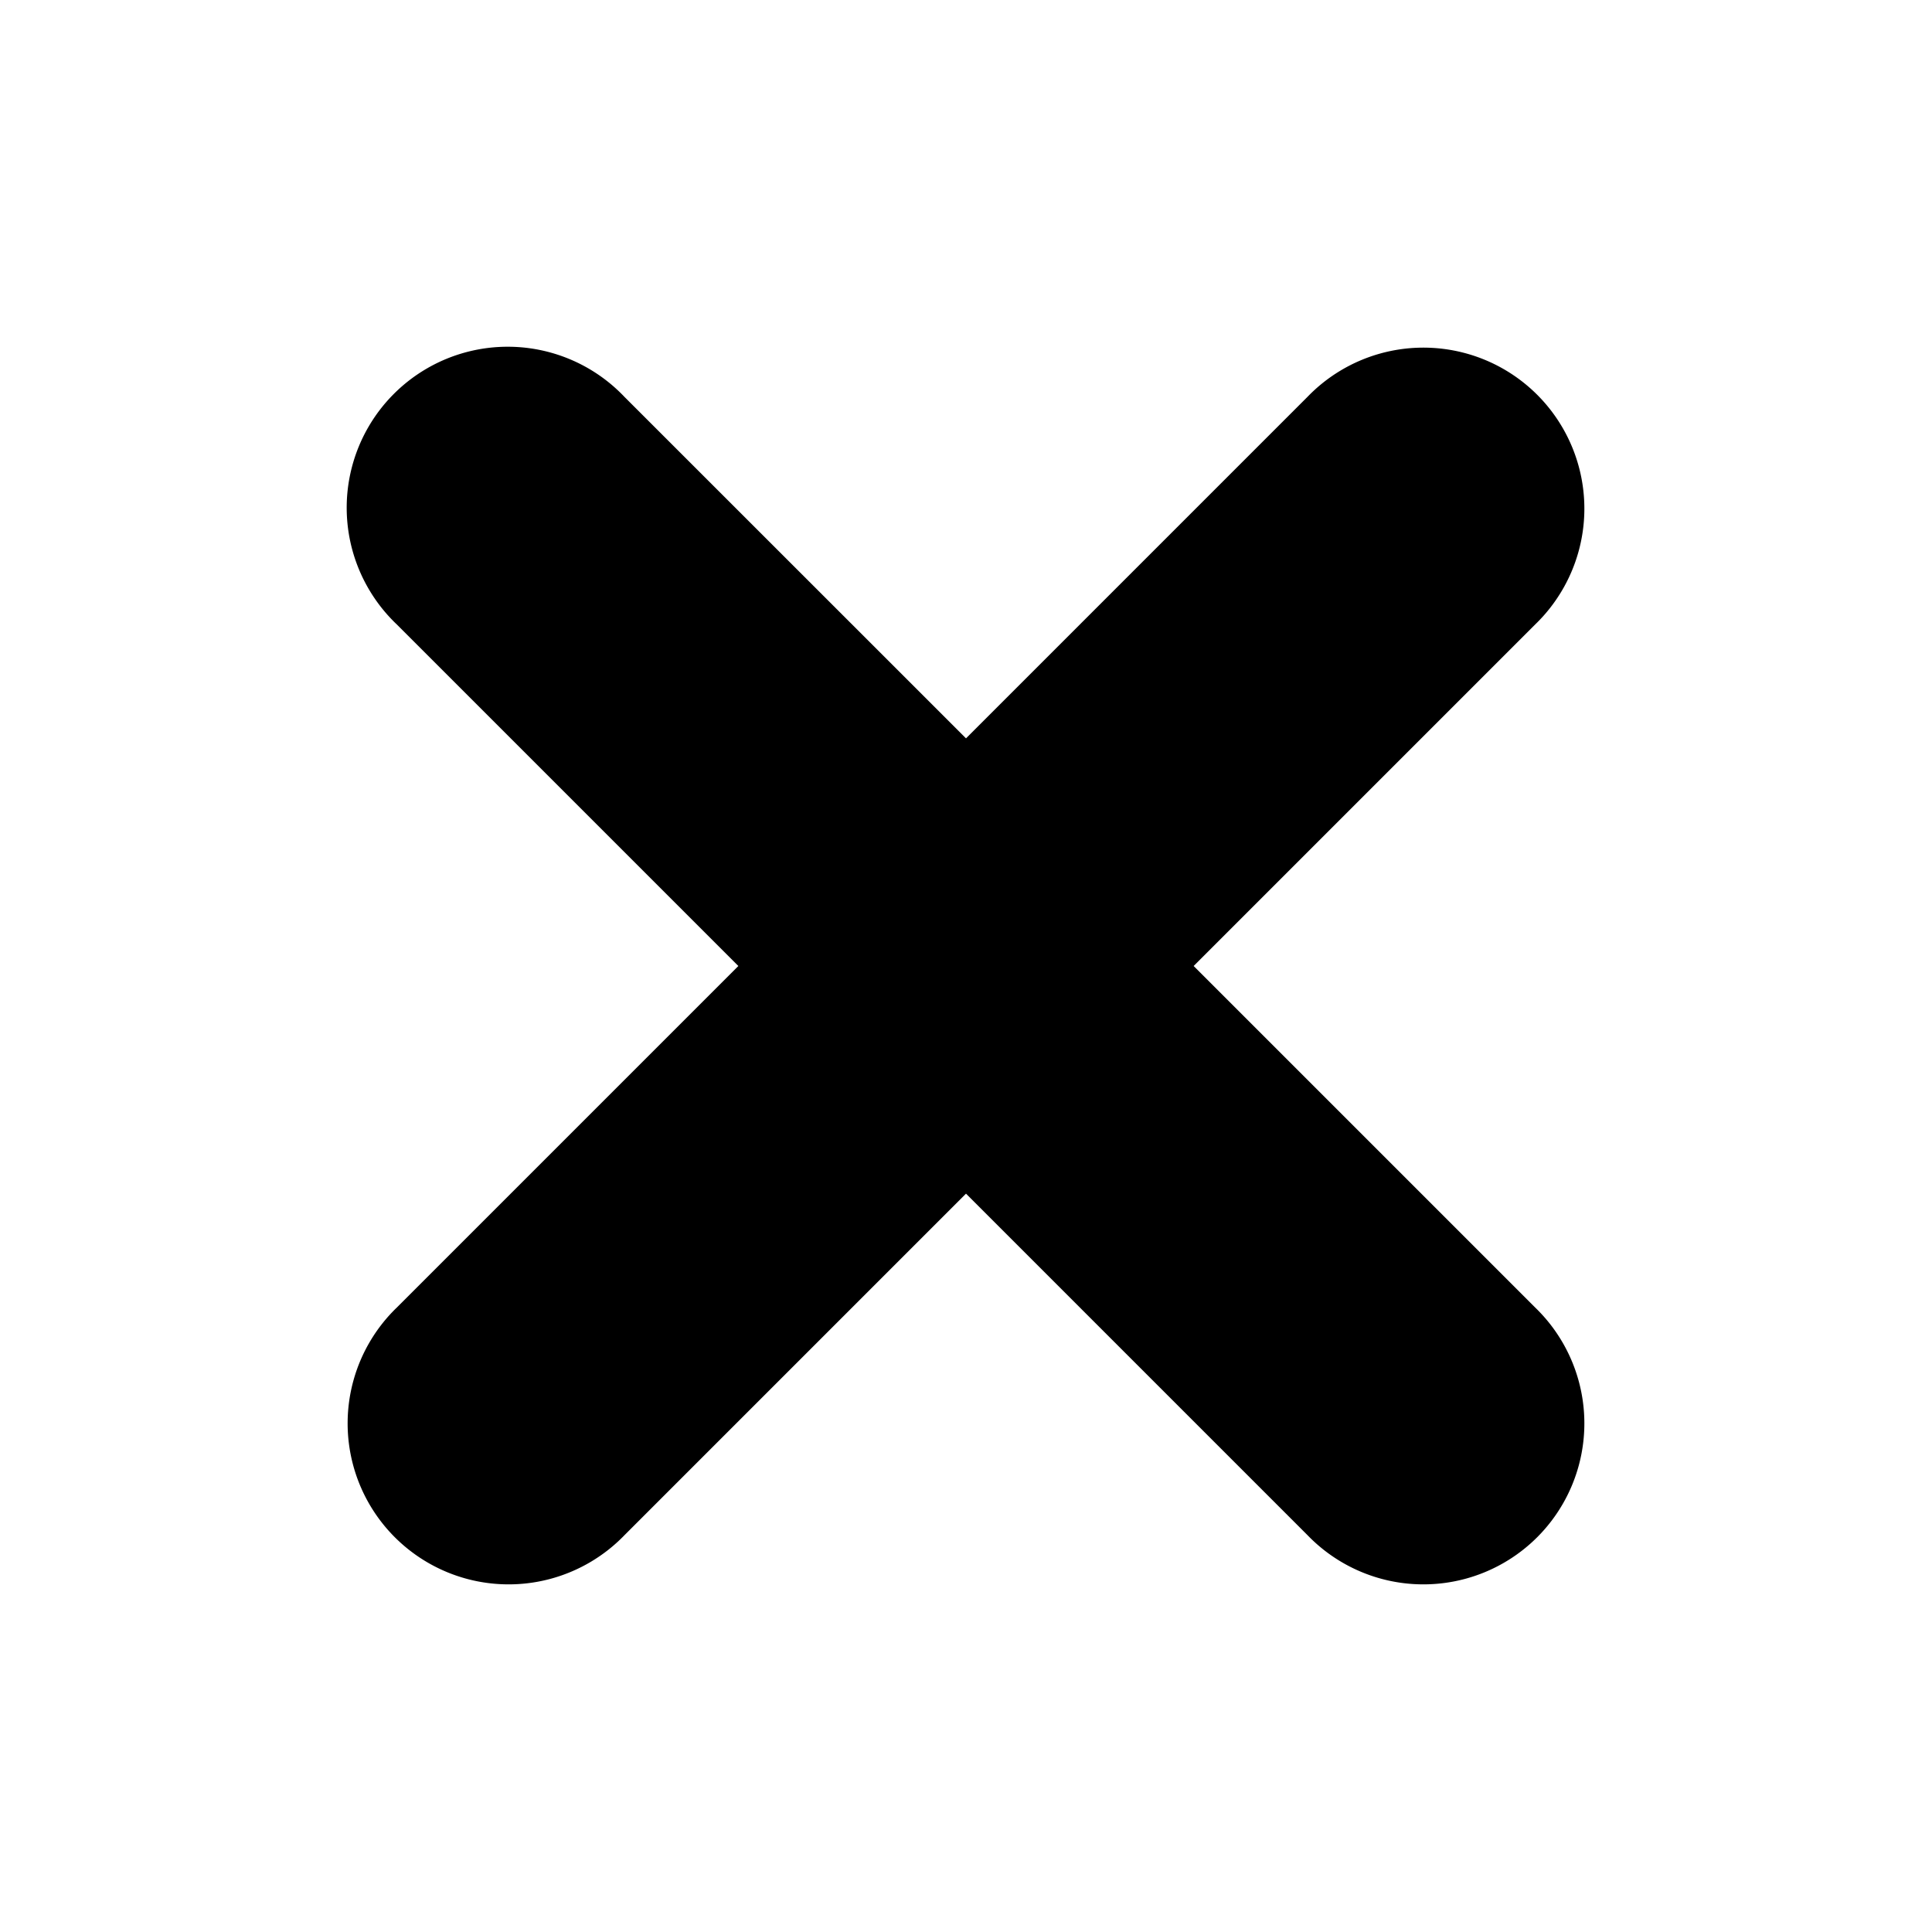 <svg xmlns="http://www.w3.org/2000/svg" viewBox="0 0 24 24"><path d="M12 9.172l4.243-4.243a2 2 0 1 1 2.828 2.828L14.828 12l4.243 4.243a2 2 0 1 1-2.828 2.828L12 14.828l-4.243 4.243a2 2 0 1 1-2.828-2.828L9.172 12 4.929 7.757A2 2 0 1 1 7.757 4.93L12 9.172z"/></svg>